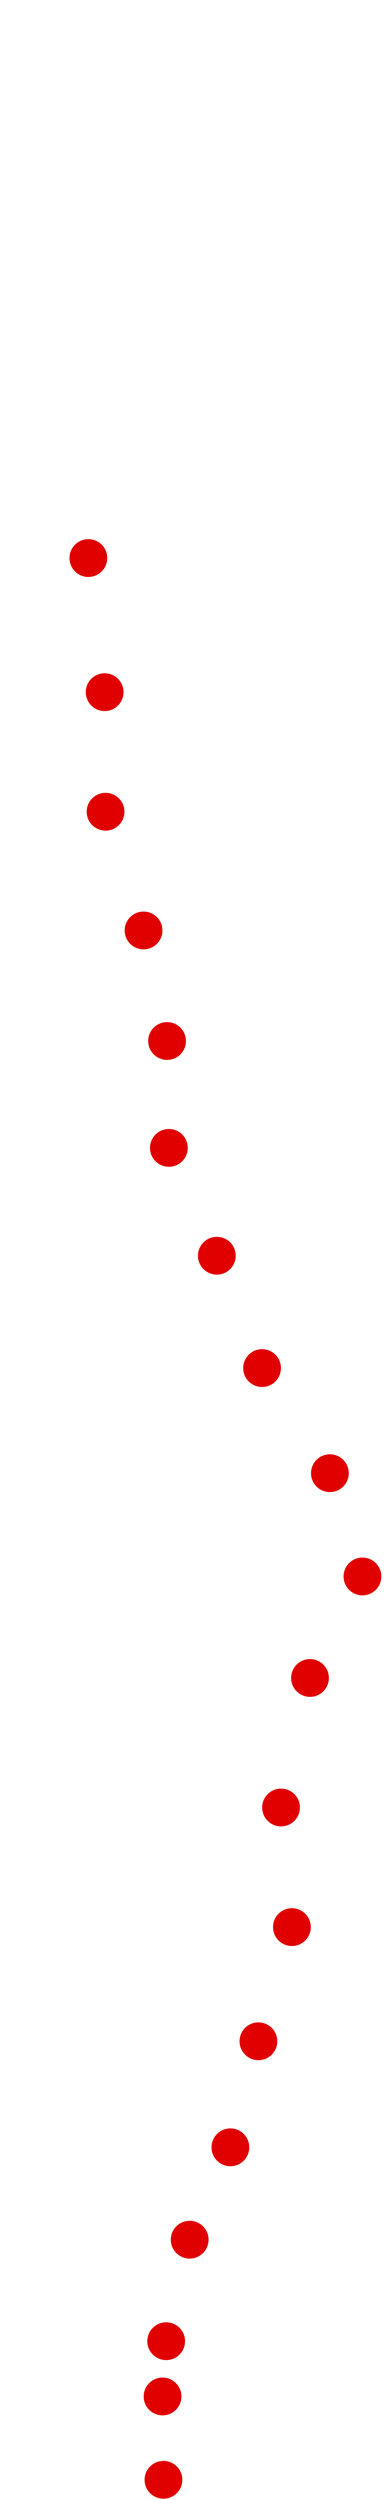 <?xml version="1.0" encoding="UTF-8"?>
<!-- Created with Inkscape (http://www.inkscape.org/) -->
<svg width="100" height="650" version="1.1" viewBox="0 0 100 650" xmlns="http://www.w3.org/2000/svg" xmlns:cc="http://creativecommons.org/ns#" xmlns:dc="http://purl.org/dc/elements/1.1/" xmlns:rdf="http://www.w3.org/1999/02/22-rdf-syntax-ns#">
 <g transform="translate(-54.493 61.691)" fill="#e00000">
  <circle cx="97.058" cy="583.06" r="4.915"/>
  <circle cx="96.822" cy="561.39" r="4.915"/>
  <circle cx="97.765" cy="547.02" r="4.915"/>
  <circle cx="103.89" cy="520.63" r="4.915"/>
  <circle cx="114.49" cy="496.61" r="4.915"/>
  <circle cx="121.79" cy="469.04" r="4.915"/>
  <circle cx="130.51" cy="439.36" r="4.915"/>
  <circle cx="127.68" cy="408.26" r="4.915"/>
  <circle cx="135.22" cy="374.58" r="4.915"/>
  <circle cx="148.88" cy="348.19" r="4.915"/>
  <circle cx="140.4" cy="321.34" r="4.915"/>
  <circle cx="122.74" cy="294.01" r="4.915"/>
  <circle cx="110.96" cy="264.8" r="4.915"/>
  <circle cx="98.471" cy="236.76" r="4.915"/>
  <circle cx="98" cy="208.97" r="4.915"/>
  <circle cx="91.875" cy="180.23" r="4.915"/>
  <circle cx="81.981" cy="149.36" r="4.915"/>
  <circle cx="81.745" cy="118.27" r="4.915"/>
  <circle cx="77.505" cy="83.403" r="4.915"/>
 </g>
</svg>
